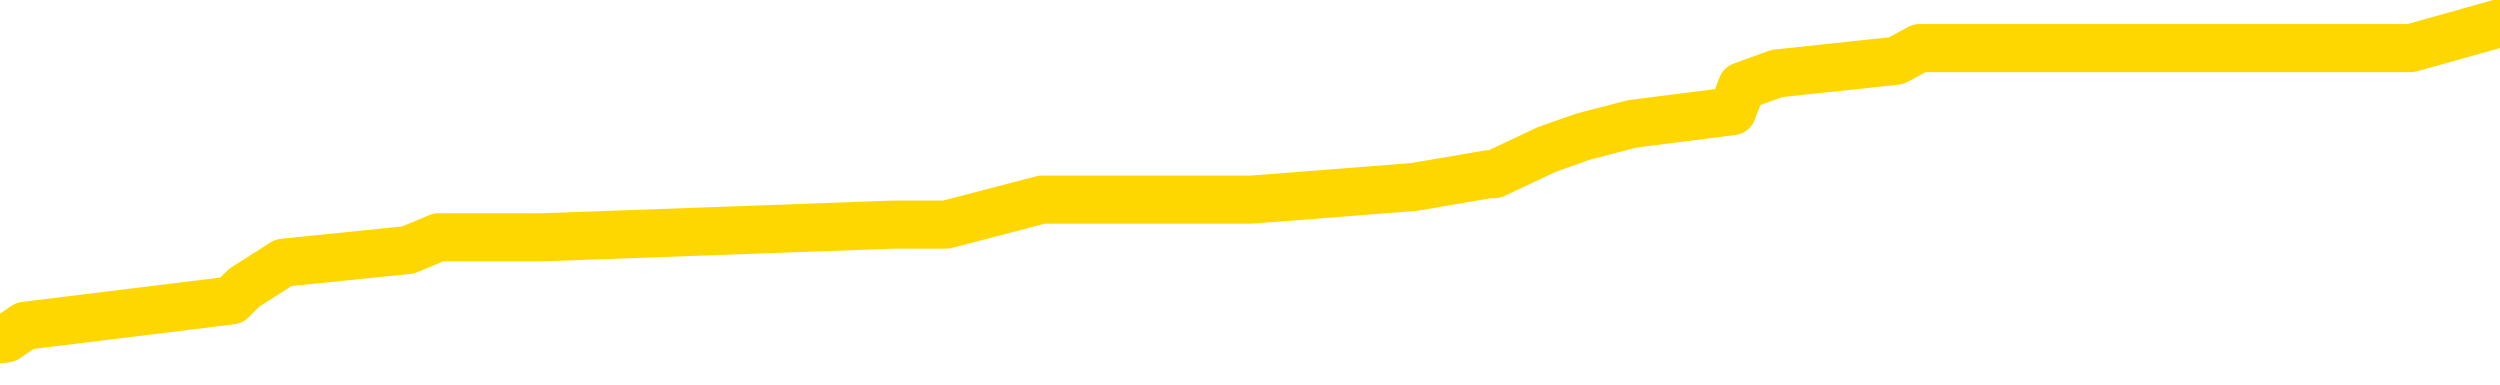 <svg xmlns="http://www.w3.org/2000/svg" version="1.1" viewBox="0 0 6500 1000">
	<path fill="none" stroke="gold" stroke-width="125" stroke-linecap="round" stroke-linejoin="round" d="M0 56814  L-486184 56814 L-485999 56781 L-485509 56716 L-485216 56683 L-484904 56617 L-484670 56584 L-484616 56519 L-484557 56453 L-484404 56420 L-484364 56355 L-484231 56322 L-483938 56289 L-483398 56289 L-482787 56257 L-482740 56257 L-482099 56224 L-482066 56224 L-481541 56224 L-481408 56191 L-481018 56125 L-480690 56060 L-480572 55994 L-480361 55929 L-479644 55929 L-479074 55896 L-478967 55896 L-478793 55863 L-478571 55798 L-478170 55765 L-478144 55699 L-477216 55634 L-477128 55568 L-477046 55502 L-476976 55437 L-476679 55404 L-476527 55339 L-474637 55371 L-474536 55371 L-474274 55371 L-473980 55404 L-473839 55339 L-473590 55339 L-473554 55306 L-473396 55273 L-472932 55207 L-472679 55175 L-472467 55109 L-472216 55076 L-471867 55043 L-470939 54978 L-470846 54912 L-470435 54880 L-469264 54814 L-468075 54781 L-467983 54716 L-467955 54650 L-467689 54584 L-467390 54519 L-467262 54453 L-467224 54388 L-466410 54388 L-466026 54420 L-464965 54453 L-464904 54453 L-464639 55109 L-464167 55732 L-463975 56355 L-463711 56978 L-463375 56945 L-463239 56912 L-462784 56880 L-462040 56847 L-462023 56814 L-461857 56748 L-461789 56748 L-461273 56716 L-460245 56716 L-460048 56683 L-459560 56650 L-459198 56617 L-458789 56617 L-458404 56650 L-456700 56650 L-456602 56650 L-456530 56650 L-456469 56650 L-456284 56617 L-455948 56617 L-455307 56584 L-455231 56552 L-455169 56552 L-454983 56519 L-454903 56519 L-454726 56486 L-454707 56453 L-454477 56453 L-454089 56420 L-453200 56420 L-453161 56388 L-453073 56355 L-453045 56289 L-452037 56257 L-451887 56191 L-451863 56158 L-451730 56125 L-451691 56093 L-450432 56060 L-450374 56060 L-449835 56027 L-449782 56027 L-449735 56027 L-449340 55994 L-449201 55961 L-449001 55929 L-448854 55929 L-448690 55929 L-448413 55961 L-448054 55961 L-447502 55929 L-446857 55896 L-446598 55830 L-446444 55798 L-446043 55765 L-446003 55732 L-445883 55699 L-445821 55732 L-445807 55732 L-445713 55732 L-445420 55699 L-445269 55568 L-444938 55502 L-444860 55437 L-444785 55404 L-444558 55306 L-444491 55240 L-444264 55175 L-444211 55109 L-444047 55076 L-443041 55043 L-442858 55011 L-442307 54978 L-441913 54912 L-441516 54880 L-440666 54814 L-440588 54781 L-440009 54748 L-439567 54748 L-439326 54716 L-439169 54716 L-438768 54650 L-438748 54650 L-438303 54617 L-437897 54584 L-437762 54519 L-437586 54453 L-437450 54388 L-437200 54322 L-436200 54289 L-436118 54257 L-435982 54224 L-435944 54191 L-435054 54158 L-434838 54125 L-434395 54093 L-434277 54060 L-434221 54027 L-433544 54027 L-433444 53994 L-433415 53994 L-432073 53961 L-431668 53929 L-431628 53896 L-430700 53863 L-430602 53830 L-430469 53798 L-430064 53765 L-430038 53732 L-429945 53699 L-429729 53666 L-429318 53601 L-428164 53535 L-427873 53470 L-427844 53404 L-427236 53371 L-426986 53306 L-426966 53273 L-426037 53240 L-425985 53175 L-425863 53142 L-425845 53076 L-425690 53043 L-425514 52978 L-425378 52945 L-425321 52912 L-425213 52880 L-425128 52847 L-424895 52814 L-424820 52781 L-424511 52748 L-424394 52716 L-424224 52683 L-424133 52650 L-424030 52650 L-424007 52617 L-423930 52617 L-423832 52552 L-423465 52519 L-423360 52486 L-422857 52453 L-422405 52420 L-422367 52388 L-422343 52355 L-422302 52322 L-422173 52289 L-422072 52257 L-421631 52224 L-421349 52191 L-420756 52158 L-420626 52125 L-420351 52060 L-420199 52027 L-420046 51994 L-419960 51929 L-419882 51896 L-419697 51863 L-419646 51863 L-419618 51830 L-419539 51798 L-419516 51765 L-419232 51699 L-418629 51634 L-417633 51601 L-417335 51568 L-416601 51535 L-416357 51502 L-416267 51470 L-415690 51437 L-414991 51404 L-414239 51371 L-413921 51339 L-413538 51273 L-413461 51240 L-412826 51207 L-412641 51175 L-412553 51175 L-412423 51175 L-412111 51142 L-412061 51109 L-411919 51076 L-411898 51043 L-410930 51011 L-410384 50978 L-409906 50978 L-409845 50978 L-409521 50978 L-409500 50945 L-409438 50945 L-409227 50912 L-409151 50880 L-409096 50847 L-409073 50814 L-409034 50781 L-409019 50748 L-408261 50716 L-408245 50683 L-407445 50650 L-407293 50617 L-406388 50584 L-405881 50552 L-405652 50486 L-405611 50486 L-405496 50453 L-405319 50420 L-404565 50453 L-404430 50420 L-404266 50388 L-403948 50355 L-403772 50289 L-402750 50224 L-402726 50158 L-402475 50125 L-402262 50060 L-401628 50027 L-401390 49961 L-401358 49896 L-401180 49830 L-401099 49765 L-401010 49732 L-400945 49666 L-400505 49601 L-400482 49568 L-399941 49535 L-399685 49502 L-399190 49470 L-398313 49437 L-398276 49404 L-398223 49371 L-398182 49339 L-398065 49306 L-397788 49273 L-397581 49207 L-397384 49142 L-397361 49076 L-397311 49011 L-397271 48978 L-397193 48945 L-396596 48880 L-396536 48847 L-396432 48814 L-396278 48781 L-395646 48748 L-394966 48716 L-394663 48650 L-394316 48617 L-394118 48584 L-394070 48519 L-393750 48486 L-393122 48453 L-392975 48420 L-392939 48388 L-392881 48355 L-392805 48289 L-392563 48289 L-392475 48257 L-392381 48224 L-392087 48191 L-391953 48158 L-391893 48125 L-391856 48060 L-391584 48060 L-390578 48027 L-390402 47994 L-390351 47994 L-390059 47961 L-389866 47896 L-389533 47863 L-389027 47830 L-388465 47765 L-388450 47699 L-388433 47666 L-388333 47601 L-388218 47535 L-388179 47470 L-388141 47437 L-388076 47437 L-388048 47404 L-387909 47437 L-387616 47437 L-387566 47437 L-387461 47437 L-387196 47404 L-386731 47371 L-386587 47371 L-386532 47306 L-386475 47273 L-386284 47240 L-385919 47207 L-385704 47207 L-385510 47207 L-385452 47207 L-385393 47142 L-385239 47109 L-384969 47076 L-384539 47240 L-384524 47240 L-384447 47207 L-384382 47175 L-384253 46945 L-384230 46912 L-383946 46880 L-383898 46847 L-383843 46814 L-383381 46781 L-383342 46781 L-383301 46748 L-383111 46716 L-382631 46683 L-382144 46650 L-382127 46617 L-382089 46584 L-381833 46552 L-381755 46486 L-381525 46453 L-381509 46388 L-381215 46322 L-380773 46289 L-380326 46257 L-379821 46224 L-379667 46191 L-379381 46158 L-379341 46093 L-379010 46060 L-378788 46027 L-378271 45961 L-378195 45929 L-377947 45863 L-377753 45798 L-377693 45765 L-376916 45732 L-376842 45732 L-376612 45699 L-376595 45699 L-376533 45666 L-376338 45634 L-375873 45634 L-375850 45601 L-375720 45601 L-374420 45601 L-374403 45601 L-374326 45568 L-374232 45568 L-374015 45568 L-373863 45535 L-373685 45568 L-373630 45601 L-373344 45634 L-373304 45634 L-372934 45634 L-372494 45634 L-372311 45634 L-371990 45601 L-371695 45601 L-371249 45535 L-371177 45502 L-370715 45437 L-370277 45404 L-370095 45371 L-368641 45306 L-368509 45273 L-368052 45207 L-367826 45175 L-367439 45109 L-366923 45043 L-365969 44978 L-365174 44912 L-364500 44880 L-364074 44814 L-363763 44781 L-363533 44683 L-362850 44584 L-362837 44486 L-362627 44355 L-362605 44322 L-362431 44257 L-361481 44224 L-361212 44158 L-360397 44125 L-360087 44060 L-360049 44027 L-359992 43961 L-359375 43929 L-358737 43863 L-357111 43830 L-356437 43798 L-355795 43798 L-355718 43798 L-355661 43798 L-355626 43798 L-355597 43765 L-355485 43699 L-355467 43666 L-355445 43634 L-355291 43601 L-355238 43535 L-355160 43502 L-355041 43470 L-354943 43437 L-354826 43404 L-354556 43339 L-354286 43306 L-354269 43240 L-354069 43207 L-353922 43142 L-353695 43109 L-353561 43076 L-353252 43043 L-353193 43011 L-352839 42945 L-352491 42912 L-352390 42880 L-352326 42814 L-352266 42781 L-351881 42716 L-351500 42683 L-351396 42650 L-351136 42617 L-350865 42552 L-350705 42519 L-350673 42486 L-350611 42453 L-350470 42420 L-350286 42388 L-350241 42355 L-349953 42355 L-349937 42322 L-349704 42322 L-349643 42289 L-349605 42289 L-349025 42257 L-348891 42224 L-348868 42093 L-348850 41863 L-348832 41601 L-348816 41339 L-348792 41076 L-348776 40880 L-348754 40650 L-348738 40420 L-348714 40289 L-348698 40158 L-348676 40060 L-348659 39994 L-348610 39896 L-348538 39798 L-348503 39634 L-348480 39502 L-348444 39371 L-348403 39240 L-348366 39175 L-348350 39043 L-348326 38945 L-348289 38880 L-348272 38781 L-348248 38716 L-348231 38650 L-348212 38584 L-348196 38519 L-348167 38420 L-348141 38322 L-348096 38289 L-348079 38224 L-348037 38191 L-347989 38125 L-347919 38060 L-347903 37994 L-347887 37929 L-347825 37896 L-347786 37863 L-347747 37830 L-347581 37798 L-347516 37765 L-347500 37732 L-347455 37666 L-347397 37634 L-347184 37601 L-347151 37568 L-347108 37535 L-347030 37502 L-346493 37470 L-346415 37437 L-346311 37371 L-346222 37339 L-346046 37306 L-345695 37273 L-345539 37240 L-345102 37207 L-344945 37175 L-344815 37142 L-344111 37076 L-343910 37043 L-342949 36978 L-342467 36945 L-342368 36945 L-342276 36912 L-342031 36880 L-341957 36847 L-341515 36781 L-341418 36748 L-341403 36716 L-341387 36683 L-341363 36650 L-340897 36617 L-340680 36584 L-340540 36552 L-340246 36519 L-340158 36486 L-340116 36453 L-340087 36420 L-339914 36388 L-339855 36355 L-339779 36322 L-339698 36289 L-339628 36289 L-339319 36257 L-339234 36224 L-339020 36191 L-338985 36158 L-338302 36125 L-338203 36093 L-337998 36060 L-337951 36027 L-337673 35994 L-337611 35961 L-337594 35896 L-337516 35863 L-337208 35798 L-337183 35765 L-337129 35699 L-337107 35666 L-336984 35634 L-336848 35568 L-336604 35535 L-336479 35535 L-335832 35502 L-335816 35502 L-335791 35502 L-335611 35437 L-335535 35404 L-335443 35371 L-335015 35339 L-334599 35306 L-334206 35240 L-334128 35207 L-334109 35175 L-333745 35142 L-333509 35109 L-333281 35076 L-332968 35043 L-332890 35011 L-332809 34945 L-332631 34880 L-332615 34847 L-332350 34781 L-332270 34748 L-332040 34716 L-331814 34683 L-331498 34683 L-331323 34650 L-330962 34650 L-330570 34617 L-330500 34552 L-330437 34519 L-330296 34453 L-330245 34420 L-330143 34355 L-329641 34322 L-329444 34289 L-329197 34257 L-329012 34224 L-328712 34191 L-328636 34158 L-328470 34093 L-327586 34060 L-327557 33994 L-327434 33929 L-326855 33896 L-326777 33863 L-326064 33863 L-325752 33863 L-325539 33863 L-325522 33863 L-325136 33863 L-324611 33798 L-324164 33765 L-323835 33732 L-323682 33699 L-323356 33699 L-323178 33666 L-323096 33666 L-322890 33601 L-322715 33568 L-321786 33535 L-320896 33502 L-320857 33470 L-320629 33470 L-320250 33437 L-319462 33404 L-319228 33371 L-319152 33339 L-318795 33306 L-318223 33240 L-317956 33207 L-317569 33175 L-317466 33175 L-317296 33175 L-316677 33175 L-316466 33175 L-316158 33175 L-316105 33142 L-315978 33109 L-315925 33076 L-315805 33043 L-315469 32978 L-314510 32945 L-314379 32880 L-314177 32847 L-313546 32814 L-313234 32781 L-312820 32748 L-312793 32716 L-312648 32683 L-312228 32650 L-310895 32650 L-310848 32617 L-310720 32552 L-310703 32519 L-310125 32453 L-309919 32420 L-309889 32388 L-309849 32355 L-309791 32322 L-309754 32289 L-309675 32257 L-309532 32224 L-309078 32191 L-308960 32158 L-308675 32125 L-308302 32093 L-308206 32060 L-307879 32027 L-307524 31994 L-307354 31961 L-307307 31929 L-307198 31896 L-307109 31863 L-307081 31830 L-307005 31765 L-306701 31732 L-306668 31666 L-306596 31634 L-306228 31601 L-305892 31568 L-305812 31568 L-305592 31535 L-305421 31502 L-305393 31470 L-304896 31437 L-304347 31371 L-303466 31339 L-303368 31273 L-303291 31240 L-303016 31207 L-302769 31142 L-302695 31109 L-302633 31043 L-302515 31011 L-302472 30978 L-302362 30945 L-302285 30880 L-301585 30847 L-301339 30814 L-301299 30781 L-301143 30748 L-300544 30748 L-300317 30748 L-300225 30748 L-299750 30748 L-299152 30683 L-298633 30650 L-298612 30617 L-298466 30584 L-298146 30584 L-297604 30584 L-297372 30584 L-297202 30584 L-296715 30552 L-296488 30519 L-296403 30486 L-296057 30453 L-295731 30453 L-295208 30420 L-294880 30388 L-294280 30355 L-294082 30289 L-294030 30257 L-293990 30224 L-293708 30191 L-293024 30125 L-292714 30093 L-292689 30027 L-292498 29994 L-292275 29961 L-292189 29929 L-291525 29863 L-291501 29830 L-291279 29765 L-290949 29732 L-290597 29666 L-290392 29634 L-290160 29568 L-289902 29535 L-289712 29470 L-289665 29437 L-289438 29404 L-289403 29371 L-289247 29339 L-289032 29306 L-288859 29273 L-288768 29240 L-288491 29207 L-288247 29175 L-287932 29142 L-287506 29142 L-287468 29142 L-286985 29142 L-286752 29142 L-286540 29109 L-286314 29076 L-285764 29076 L-285517 29043 L-284683 29043 L-284627 29011 L-284605 28978 L-284447 28945 L-283986 28912 L-283945 28880 L-283605 28814 L-283472 28781 L-283249 28748 L-282677 28716 L-282205 28683 L-282010 28650 L-281818 28617 L-281628 28584 L-281526 28552 L-281158 28519 L-281112 28486 L-281030 28453 L-279737 28420 L-279688 28388 L-279420 28388 L-279275 28388 L-278724 28388 L-278607 28355 L-278526 28322 L-278166 28289 L-277943 28257 L-277661 28224 L-277332 28158 L-276824 28125 L-276712 28093 L-276633 28060 L-276469 28027 L-276174 28027 L-275705 28027 L-275509 28060 L-275458 28060 L-274809 28027 L-274687 27994 L-274233 27994 L-274197 27961 L-273729 27929 L-273618 27896 L-273602 27863 L-273385 27863 L-273205 27830 L-272673 27830 L-271643 27830 L-271444 27798 L-270986 27765 L-270037 27699 L-269939 27666 L-269585 27601 L-269524 27568 L-269510 27535 L-269474 27502 L-269105 27470 L-268985 27437 L-268743 27404 L-268579 27371 L-268392 27339 L-268271 27306 L-267200 27240 L-266342 27207 L-266130 27142 L-266033 27109 L-265858 27043 L-265525 27011 L-265453 26978 L-265396 26945 L-265220 26945 L-264832 26912 L-264596 26880 L-264485 26847 L-264368 26814 L-263387 26781 L-263362 26748 L-262767 26683 L-262735 26683 L-262586 26650 L-262302 26617 L-261390 26617 L-260444 26617 L-260291 26584 L-260188 26584 L-260057 26552 L-259914 26519 L-259887 26486 L-259773 26453 L-259555 26420 L-258873 26388 L-258744 26355 L-258441 26322 L-258201 26257 L-257868 26224 L-257229 26191 L-256887 26125 L-256825 26093 L-256669 26093 L-255748 26093 L-255277 26093 L-255234 26093 L-255221 26060 L-255180 26027 L-255158 25994 L-255131 25961 L-254987 25929 L-254564 25896 L-254229 25896 L-254038 25863 L-253609 25863 L-253422 25830 L-253033 25765 L-252498 25732 L-252126 25699 L-252104 25699 L-251854 25666 L-251736 25634 L-251660 25601 L-251524 25568 L-251485 25535 L-251405 25502 L-251011 25470 L-250515 25437 L-250403 25371 L-250230 25339 L-249922 25306 L-249474 25273 L-249151 25240 L-249009 25175 L-248582 25109 L-248428 25043 L-248373 24978 L-247559 24945 L-247540 24912 L-247168 24880 L-247111 24880 L-245982 24847 L-245914 24847 L-245356 24814 L-245161 24781 L-245025 24748 L-244791 24716 L-244444 24683 L-244410 24617 L-244374 24584 L-244306 24519 L-243957 24486 L-243785 24453 L-243300 24420 L-243284 24388 L-242959 24355 L-242801 24322 L-241660 24257 L-241636 24224 L-241444 24158 L-241250 24125 L-241000 24093 L-240983 24060 L-239963 24027 L-239665 23994 L-239590 23961 L-239453 23896 L-239278 23863 L-238701 23798 L-238485 23765 L-238422 23732 L-238291 23699 L-238254 23634 L-237731 23601 L-237593 36519 L-237579 36519 L-237556 36519 L-237535 36519 L-237308 23568 L-236532 23568 L-236491 23568 L-236123 23568 L-236045 23535 L-235993 23502 L-235320 23470 L-234577 23437 L-234152 23437 L-233705 23404 L-232643 23371 L-232331 23306 L-231921 23306 L-231849 23273 L-231325 23273 L-231230 23273 L-231212 23273 L-230768 23240 L-230582 23175 L-229802 23109 L-229130 23076 L-228717 22978 L-228486 22912 L-228345 22880 L-228263 22814 L-228243 22781 L-228167 22781 L-228039 22748 L-227722 22781 L-227498 22781 L-227173 22748 L-227111 22748 L-226741 22748 L-226708 22748 L-226499 22748 L-225831 22748 L-225754 22748 L-225596 22683 L-225485 22683 L-225159 22650 L-225004 22617 L-224663 22617 L-224606 22552 L-224268 22486 L-224064 22453 L-224011 22388 L-222635 22355 L-222505 22322 L-222072 22289 L-221751 22257 L-220924 22191 L-220800 22158 L-220069 22093 L-219914 22027 L-219873 21994 L-219819 21961 L-219796 21929 L-219682 21896 L-219385 21863 L-219096 21830 L-219041 21798 L-218921 21765 L-218890 21732 L-218791 21699 L-218347 21699 L-218195 21666 L-217360 21666 L-216818 21634 L-216483 21634 L-216468 21601 L-216392 21568 L-216276 21535 L-216081 21502 L-215817 21470 L-214982 21437 L-214886 21404 L-214364 21371 L-214323 21339 L-214223 21306 L-213395 21306 L-213260 21273 L-212921 21273 L-212367 21240 L-211988 21207 L-211825 21175 L-211515 21142 L-210702 21109 L-210396 21076 L-210128 21076 L-209806 21076 L-209485 21109 L-209210 21109 L-208381 21043 L-208286 21011 L-208193 20912 L-208089 20814 L-207702 20716 L-207222 20650 L-207206 20617 L-207087 20584 L-206719 20519 L-206624 20486 L-205790 20420 L-205713 20388 L-205414 20355 L-205323 20322 L-204916 20257 L-204806 20191 L-204106 20158 L-203633 20125 L-203573 20093 L-203354 20027 L-203080 19994 L-202967 19961 L-201940 19929 L-201554 19896 L-201534 19863 L-201201 19830 L-200956 19798 L-200523 19765 L-200413 19732 L-200295 19699 L-199843 19634 L-199253 19601 L-198916 19568 L-197024 19535 L-196910 19470 L-196698 19437 L-195380 19404 L-195273 12027 L-195207 4748 L-195171 -1972 L-195109 -1972 L-194610 5339 L-193935 12552 L-193913 19207 L-193642 19142 L-192674 19142 L-191985 19109 L-191823 19076 L-191282 19043 L-191193 19011 L-190173 18978 L-189225 18912 L-188860 18945 L-188757 18978 L-188169 18978 L-188109 18978 L-188009 18945 L-187569 18880 L-187461 18847 L-187020 18814 L-186020 18716 L-185763 18617 L-185660 18519 L-185530 18453 L-185164 18388 L-184583 18322 L-184552 18289 L-184236 18257 L-182253 18224 L-182138 18191 L-182070 18191 L-181711 18158 L-180093 18125 L-179915 18125 L-179771 18125 L-178948 18158 L-178896 18191 L-178841 18191 L-178407 18191 L-177426 18224 L-177353 18224 L-176268 18191 L-176055 18191 L-175339 18125 L-174950 18093 L-174732 18027 L-174412 17961 L-173918 17896 L-173791 17863 L-173562 17798 L-173329 17732 L-173270 17699 L-172981 17666 L-172708 17601 L-171679 17568 L-170014 17535 L-169594 17502 L-169457 17470 L-169301 17470 L-168996 17437 L-168768 17371 L-168609 17339 L-168450 17273 L-168281 17207 L-168233 17175 L-168180 17142 L-168158 17142 L-167772 17109 L-167522 17109 L-167252 17109 L-167091 17109 L-167002 17109 L-165343 17109 L-165178 17142 L-164798 17109 L-164338 17109 L-163728 17043 L-162635 17011 L-162204 16978 L-162172 16945 L-162110 16912 L-162093 16880 L-160389 16847 L-160347 16814 L-159881 16781 L-159694 16748 L-159662 16683 L-159066 16650 L-159017 16617 L-158694 16584 L-158643 16552 L-158433 16519 L-158415 16486 L-158148 16420 L-158096 16388 L-157627 16355 L-157116 16289 L-157038 16289 L-156743 16257 L-156727 16224 L-156688 16191 L-156617 16158 L-156460 16125 L-155514 16125 L-155458 16125 L-154937 16125 L-154744 16093 L-154643 16093 L-154417 16060 L-153908 16060 L-153520 16945 L-153450 16945 L-153102 16912 L-152745 16880 L-151616 15929 L-151564 15863 L-151338 15830 L-151304 15798 L-151179 15732 L-151081 15732 L-150816 15732 L-150076 15765 L-149497 15765 L-149204 15765 L-148498 15765 L-148319 15732 L-148296 15732 L-147660 15699 L-147349 15666 L-146952 15666 L-146923 15634 L-146902 15601 L-146748 15568 L-146063 15568 L-146046 15568 L-145706 15568 L-145434 15535 L-145396 15502 L-145340 15437 L-145318 15404 L-145247 15371 L-144914 15339 L-144808 15306 L-144780 15240 L-144582 15207 L-144429 15175 L-143561 15142 L-142998 15076 L-142982 15076 L-142881 15043 L-142779 15076 L-142632 15076 L-142554 15076 L-142516 15043 L-142461 15011 L-142387 14978 L-142242 14945 L-141761 14945 L-141356 14912 L-140490 14945 L-140470 14945 L-140212 14945 L-140136 14945 L-140107 14912 L-140096 14847 L-140079 14814 L-139786 14781 L-139746 14748 L-139675 14716 L-139601 14683 L-139396 14650 L-139236 14552 L-138935 14453 L-138857 14322 L-138840 14224 L-138624 14158 L-138393 14158 L-138283 14191 L-137913 14224 L-137755 14224 L-137523 14224 L-137355 14224 L-137210 14191 L-137078 14158 L-135802 14093 L-135398 14027 L-135338 13994 L-135221 13929 L-134796 13896 L-134780 13830 L-134718 13798 L-134445 13732 L-134333 13699 L-134050 13634 L-133773 13601 L-133348 13535 L-133325 13502 L-133247 13470 L-133122 13437 L-132535 13404 L-132144 13371 L-131808 13339 L-131219 13306 L-131117 13306 L-130947 13273 L-130810 13273 L-129983 13240 L-128797 13207 L-128761 13175 L-128706 13175 L-128485 13142 L-128280 13142 L-128126 13142 L-127869 13109 L-127792 13076 L-127250 13043 L-127213 13011 L-126964 12978 L-126577 12945 L-125751 12912 L-125393 12880 L-125083 12880 L-124825 12847 L-124601 12814 L-124195 12781 L-124078 12748 L-123895 12716 L-123842 12716 L-123653 12683 L-123483 12650 L-123454 12617 L-123173 12584 L-122863 12552 L-122725 12519 L-122415 12486 L-122221 12486 L-122206 12453 L-121486 12453 L-121353 12388 L-121055 12355 L-120965 12322 L-120364 12322 L-120326 12289 L-120247 12257 L-119627 12224 L-119475 12158 L-119435 12125 L-119124 12093 L-118932 12060 L-118740 11994 L-118684 11929 L-118375 11896 L-118323 11863 L-118268 11896 L-118243 11896 L-118118 11896 L-117307 11863 L-117231 11830 L-116690 11798 L-116421 11765 L-115762 11732 L-114854 11699 L-114613 11666 L-114081 11634 L-113863 11601 L-112756 11634 L-112706 11634 L-111930 11634 L-111382 11601 L-111271 11568 L-111118 11502 L-111063 11470 L-110898 11437 L-110521 11404 L-110073 11371 L-110018 11339 L-109864 11306 L-109184 11273 L-108964 11240 L-108446 11207 L-107597 11142 L-107581 11109 L-105790 11076 L-105236 11043 L-105118 11011 L-104113 10978 L-104076 10945 L-103843 10945 L-103751 10945 L-103711 10945 L-103379 10912 L-103027 10880 L-102762 10814 L-102475 10781 L-102164 10716 L-101910 10650 L-101816 10617 L-101326 10584 L-101119 10552 L-100553 10519 L-100439 10552 L-100088 10519 L-100036 10519 L-99996 10519 L-99393 10453 L-98659 10388 L-98078 10322 L-97842 10257 L-97302 10158 L-97149 10093 L-96648 10060 L-96438 9994 L-96415 9994 L-96356 9961 L-95394 9961 L-95216 9929 L-94774 9896 L-94750 9830 L-94595 9798 L-94513 9798 L-94363 9830 L-93716 9830 L-93666 9798 L-92546 9765 L-91562 9732 L-91501 9699 L-90780 9666 L-89915 9634 L-89536 9601 L-89318 9601 L-88558 9568 L-88506 9535 L-88197 9470 L-87345 9470 L-87152 9437 L-86976 9404 L-86751 9404 L-86624 9371 L-86432 9371 L-86200 9339 L-86030 9371 L-85744 9339 L-85465 9339 L-85382 9306 L-85211 9273 L-85194 9207 L-85040 9175 L-85001 9142 L-84226 9109 L-84149 9109 L-83917 9043 L-83490 9011 L-83145 8978 L-82561 8945 L-82293 8945 L-82034 8945 L-81904 8880 L-81888 8847 L-81774 8814 L-81750 8781 L-81516 8748 L-81480 8716 L-80164 8716 L-80109 8683 L-79430 8617 L-78857 8617 L-78732 8617 L-78579 8617 L-78502 8617 L-78190 8552 L-77917 8519 L-77827 8453 L-77726 8453 L-76798 8420 L-76722 8420 L-76358 8420 L-76333 8388 L-76297 8355 L-75521 8289 L-75429 8257 L-75289 8224 L-74888 8191 L-74626 8191 L-74382 8224 L-74168 8191 L-74088 8191 L-74012 8191 L-73935 8191 L-73748 8224 L-73682 8224 L-73432 8224 L-73377 8191 L-73240 8158 L-73160 8093 L-73047 8060 L-72823 8027 L-72659 7994 L-72618 7961 L-72449 7929 L-72078 7896 L-72063 7863 L-71947 7830 L-71226 7798 L-71190 7765 L-71057 7765 L-70709 7732 L-70298 7732 L-70262 7732 L-70184 7699 L-70145 7666 L-69781 7634 L-69576 7601 L-69561 7568 L-69216 7535 L-68867 7535 L-68542 7535 L-68440 7502 L-68287 7502 L-68093 7470 L-67861 7470 L-67769 7470 L-67613 7470 L-67536 7470 L-67495 7437 L-67382 7404 L-67358 7371 L-67108 7371 L-66969 7306 L-66391 7207 L-65563 7142 L-65075 7076 L-64953 7043 L-64915 7011 L-64902 6978 L-64750 6912 L-64649 6847 L-64416 6814 L-64026 6748 L-63721 6716 L-63706 6683 L-63535 6650 L-63297 6584 L-62700 6584 L-62096 6552 L-62057 6552 L-62016 6552 L-61863 6519 L-61810 6486 L-61747 6453 L-61679 6420 L-61625 6355 L-61599 6322 L-61553 6289 L-61458 6224 L-61321 6191 L-61168 6158 L-61036 6125 L-60995 6125 L-60959 6093 L-60897 6060 L-60624 5994 L-60310 5961 L-60269 5896 L-60184 5863 L-60006 5830 L-59769 5798 L-59411 5765 L-59381 5732 L-58812 5699 L-58689 5666 L-58453 5634 L-58430 5634 L-58149 5601 L-57864 5601 L-57608 5601 L-57036 5568 L-56740 5535 L-56664 5502 L-55965 5470 L-55887 5437 L-55852 5404 L-55826 5371 L-55774 5306 L-55580 5273 L-55440 5207 L-55404 5175 L-55364 5142 L-54768 5109 L-54536 5076 L-54253 5306 L-54198 5502 L-54124 5732 L-54046 5929 L-53810 5863 L-53566 5830 L-53430 5798 L-53324 5765 L-53244 5732 L-52857 5666 L-52730 5634 L-52578 5601 L-52540 5568 L-52394 5535 L-52172 5502 L-51999 5470 L-51930 5437 L-51108 5371 L-51092 5371 L-50797 5339 L-50010 5306 L-49700 5306 L-49553 5273 L-49325 5240 L-49125 5175 L-48188 5142 L-48151 5109 L-48128 5076 L-48087 5011 L-47819 4978 L-47222 4945 L-47159 4912 L-47123 4880 L-47106 4847 L-46411 4847 L-46210 4847 L-46178 4847 L-45844 4847 L-45737 4814 L-45112 4748 L-44608 4716 L-44571 4650 L-44129 4650 L-44032 4617 L-43874 4617 L-43560 4617 L-43548 4617 L-43108 4650 L-42626 4683 L-42497 4683 L-42177 4683 L-42108 4650 L-41804 4650 L-41628 4617 L-41435 4584 L-41192 4519 L-40994 4453 L-40969 4388 L-40390 4355 L-40321 4322 L-39911 4289 L-39857 4257 L-39810 4224 L-39446 4191 L-39300 4158 L-39095 4125 L-38999 4125 L-38843 4093 L-38782 4060 L-38634 3994 L-38534 3961 L-37977 3961 L-37955 4027 L-37783 4060 L-37241 4093 L-37180 4093 L-37126 4027 L-37097 3961 L-37026 3929 L-37010 3863 L-36946 3830 L-36910 3765 L-36755 3732 L-36429 3699 L-35863 3666 L-35849 3634 L-35787 3568 L-35685 3502 L-35639 3502 L-35396 3470 L-34974 3470 L-34819 3470 L-33078 3404 L-32536 3371 L-31593 3339 L-31183 3306 L-30642 3240 L-30446 3207 L-30277 3175 L-29982 3142 L-29867 3109 L-29852 3109 L-29697 3076 L-29557 3043 L-29480 2978 L-29349 2978 L-29001 2978 L-28630 3011 L-28032 3011 L-27856 3011 L-27700 2978 L-27431 2945 L-27280 2945 L-26988 3043 L-26965 3109 L-26882 3175 L-26654 3240 L-25955 3207 L-25828 3175 L-25397 3142 L-25303 3109 L-24098 3109 L-24049 3076 L-23755 3076 L-23352 3043 L-23076 2978 L-23057 2945 L-22939 2912 L-22863 2880 L-22681 2847 L-22201 2814 L-21750 2748 L-21340 2716 L-21309 2683 L-20891 2650 L-20777 2650 L-20659 2650 L-20644 2650 L-20449 2617 L-20428 2552 L-20195 2519 L-19752 2486 L-19433 2420 L-18968 2420 L-18803 2388 L-18648 2355 L-18492 2355 L-18039 2355 L-17719 2355 L-17664 2388 L-17293 2388 L-17256 2420 L-16929 2420 L-16813 2388 L-16714 2355 L-16388 2289 L-16001 2257 L-15740 2224 L-15382 2158 L-15125 2125 L-12955 2093 L-12906 2060 L-12883 2027 L-12472 2027 L-12410 2027 L-12340 2060 L-12109 2060 L-11798 2027 L-11495 1961 L-11451 1929 L-11143 1896 L-11010 1863 L-10793 1830 L-10081 1798 L-9926 1798 L-9788 1765 L-9639 1765 L-9618 1765 L-9423 1732 L-9398 1699 L-9307 1666 L-9285 1634 L-9269 1601 L-9169 1568 L-8240 1535 L-7782 1535 L-6690 1470 L-6267 1470 L-5864 1437 L-5825 1404 L-5571 1371 L-4797 1306 L-4781 1273 L-4756 1240 L-4563 1207 L-3827 1175 L-3558 1142 L-3517 1109 L-3118 1043 L-3093 1011 L-2304 978 L-1624 945 L-253 912 L16 880 L65 847 L602 781 L635 748 L737 683 L1061 650 L1140 617 L1409 617 L2322 584 L2460 584 L2709 519 L3255 519 L3677 486 L3870 453 L3885 453 L4023 388 L4117 355 L4244 322 L4504 289 L4529 224 L4620 191 L4930 158 L4991 125 L5108 125 L5457 125 L6268 125 L6500 60" />
</svg>
